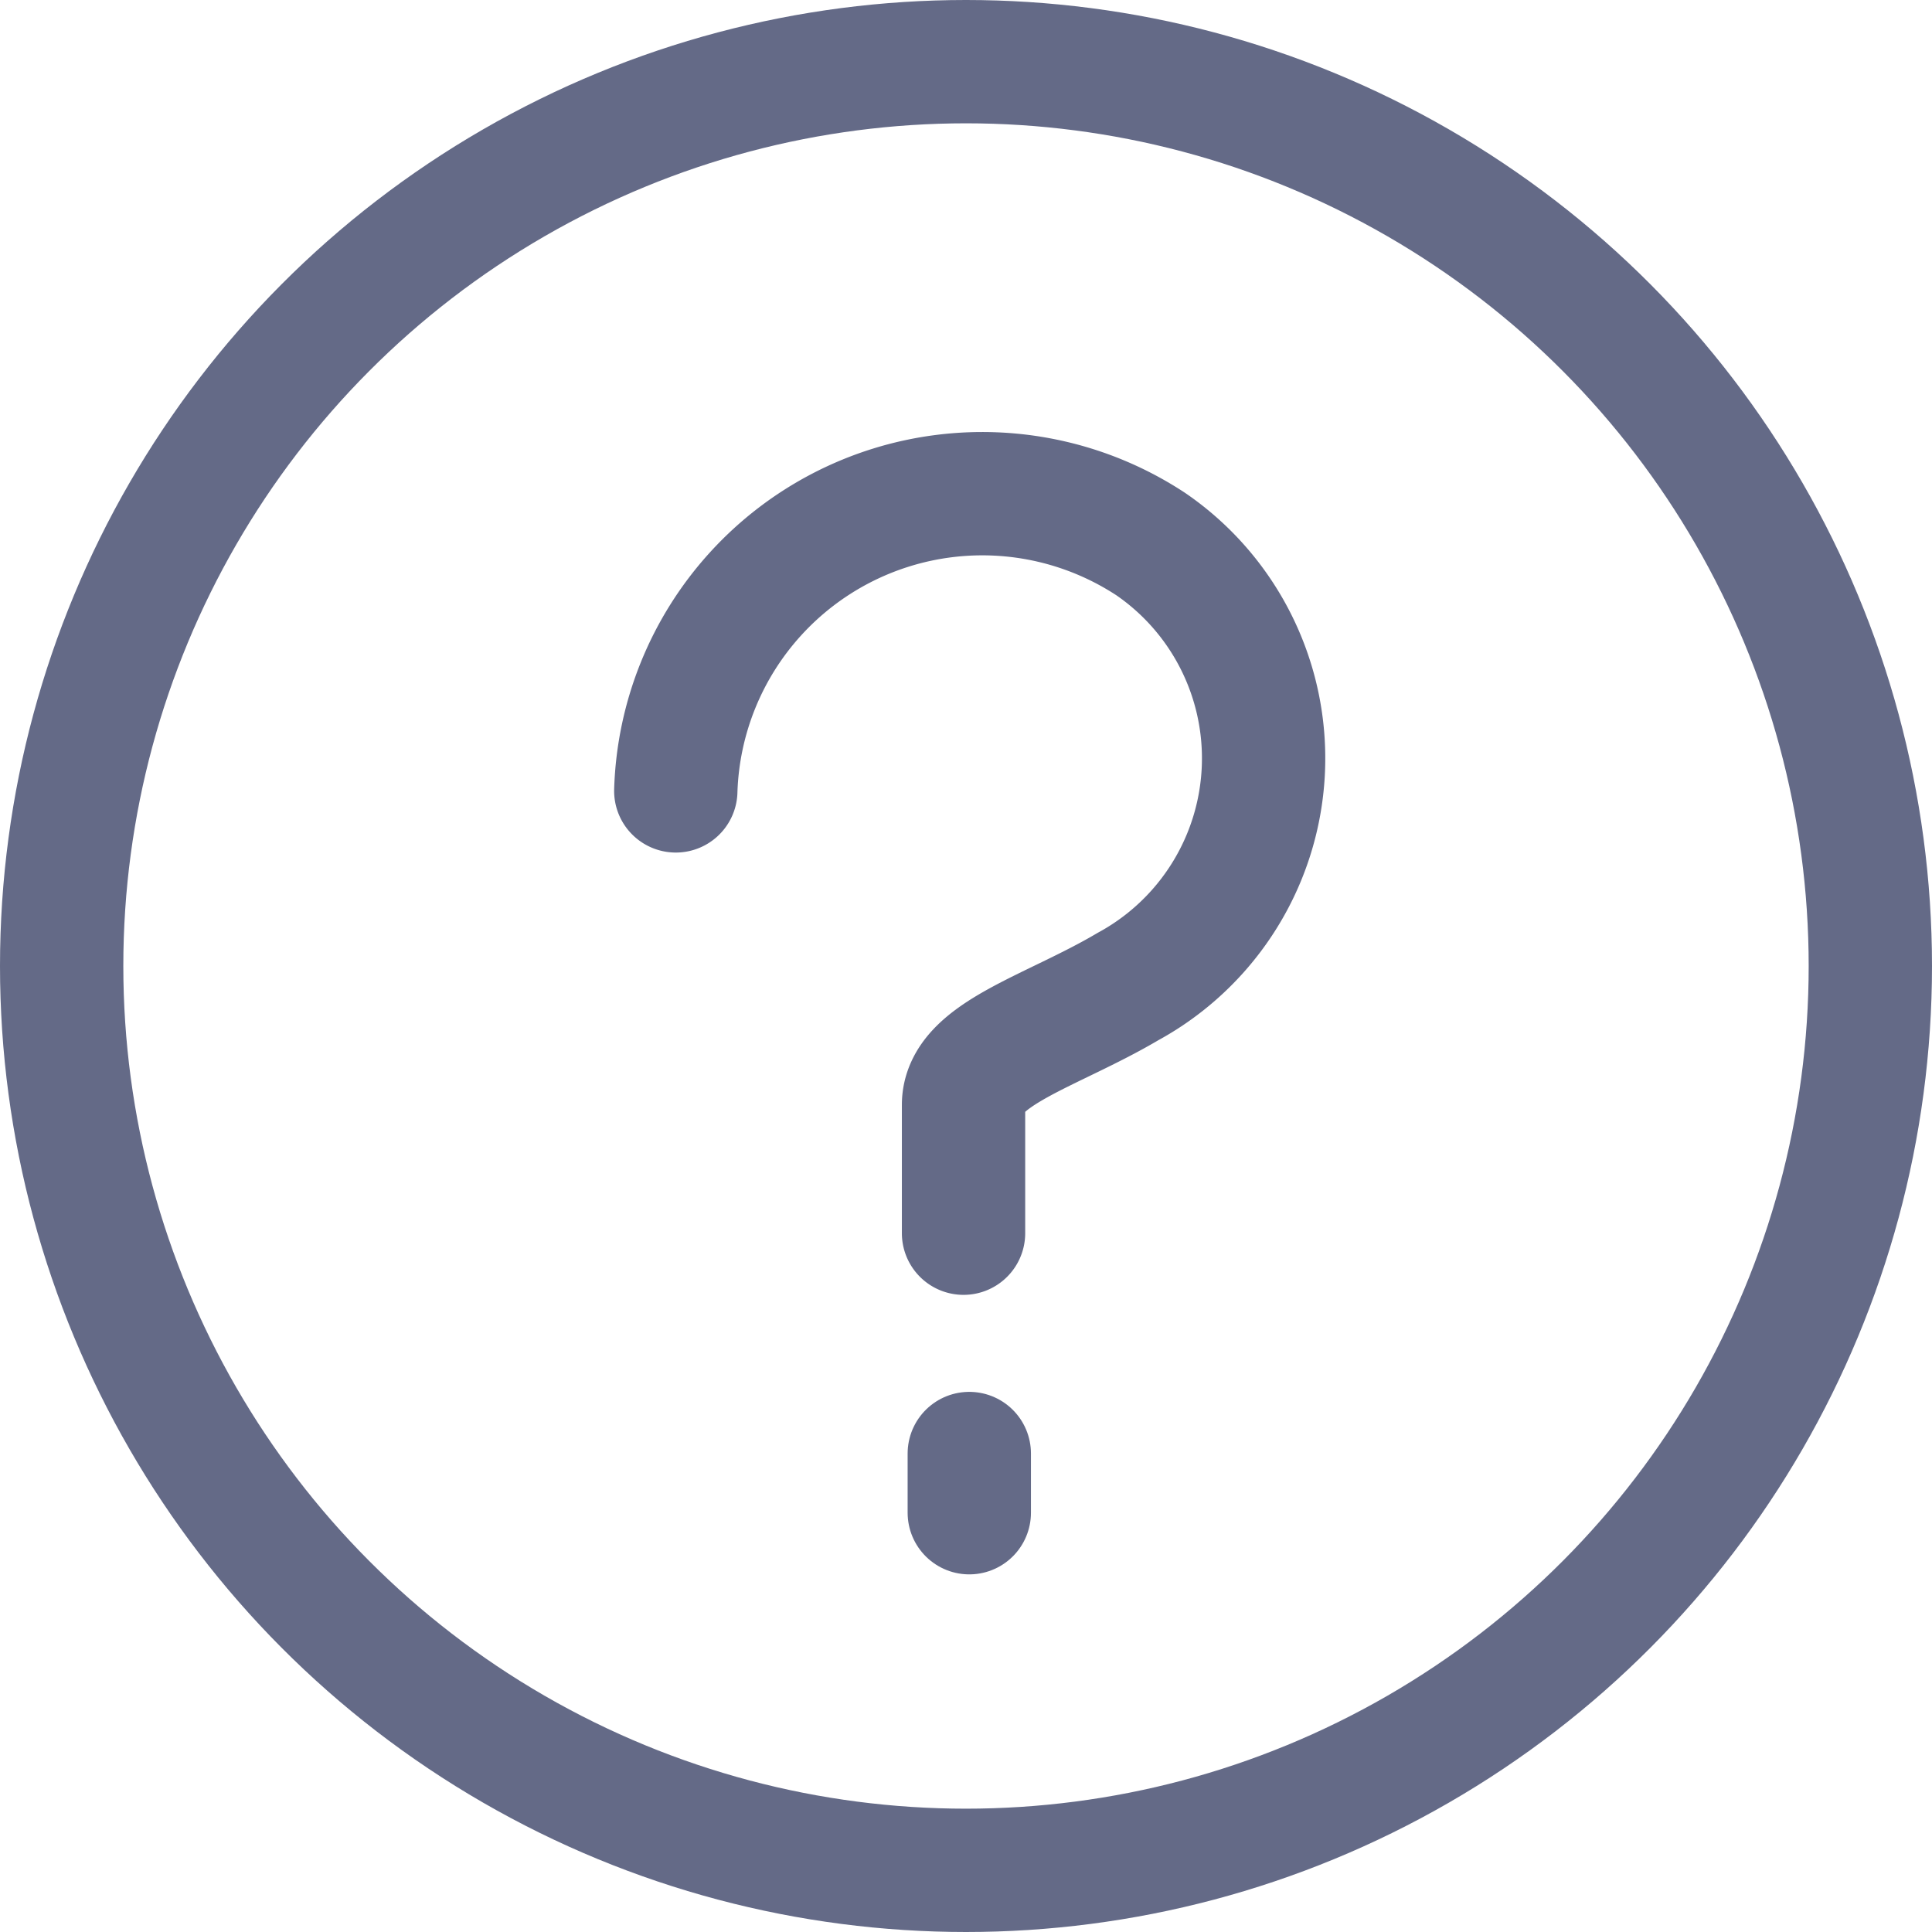 <svg xmlns="http://www.w3.org/2000/svg" viewBox="0 0 23.5 23.5">
  <defs>
    <style>
      .svg_question .svg_color {
        fill: none;
        stroke: #646a87;
        stroke-linecap: round;
        stroke-linejoin: round;
        stroke-width: 1.5px;
      }
    </style>
  </defs>
  <g class="svg_question">
    <path class="svg_color" d="M8.22,9.62a3.73,3.73,0,0,1,5.78-3A3.16,3.16,0,0,1,13.72,12c-.93.55-2,.82-2,1.44V15"></path>
    <circle class="svg_color" cx="11.75" cy="11.75" r="11"></circle>
    <line class="svg_color" x1="11.79" y1="17.68" x2="11.79" y2="18.4"></line>
  </g>
</svg>